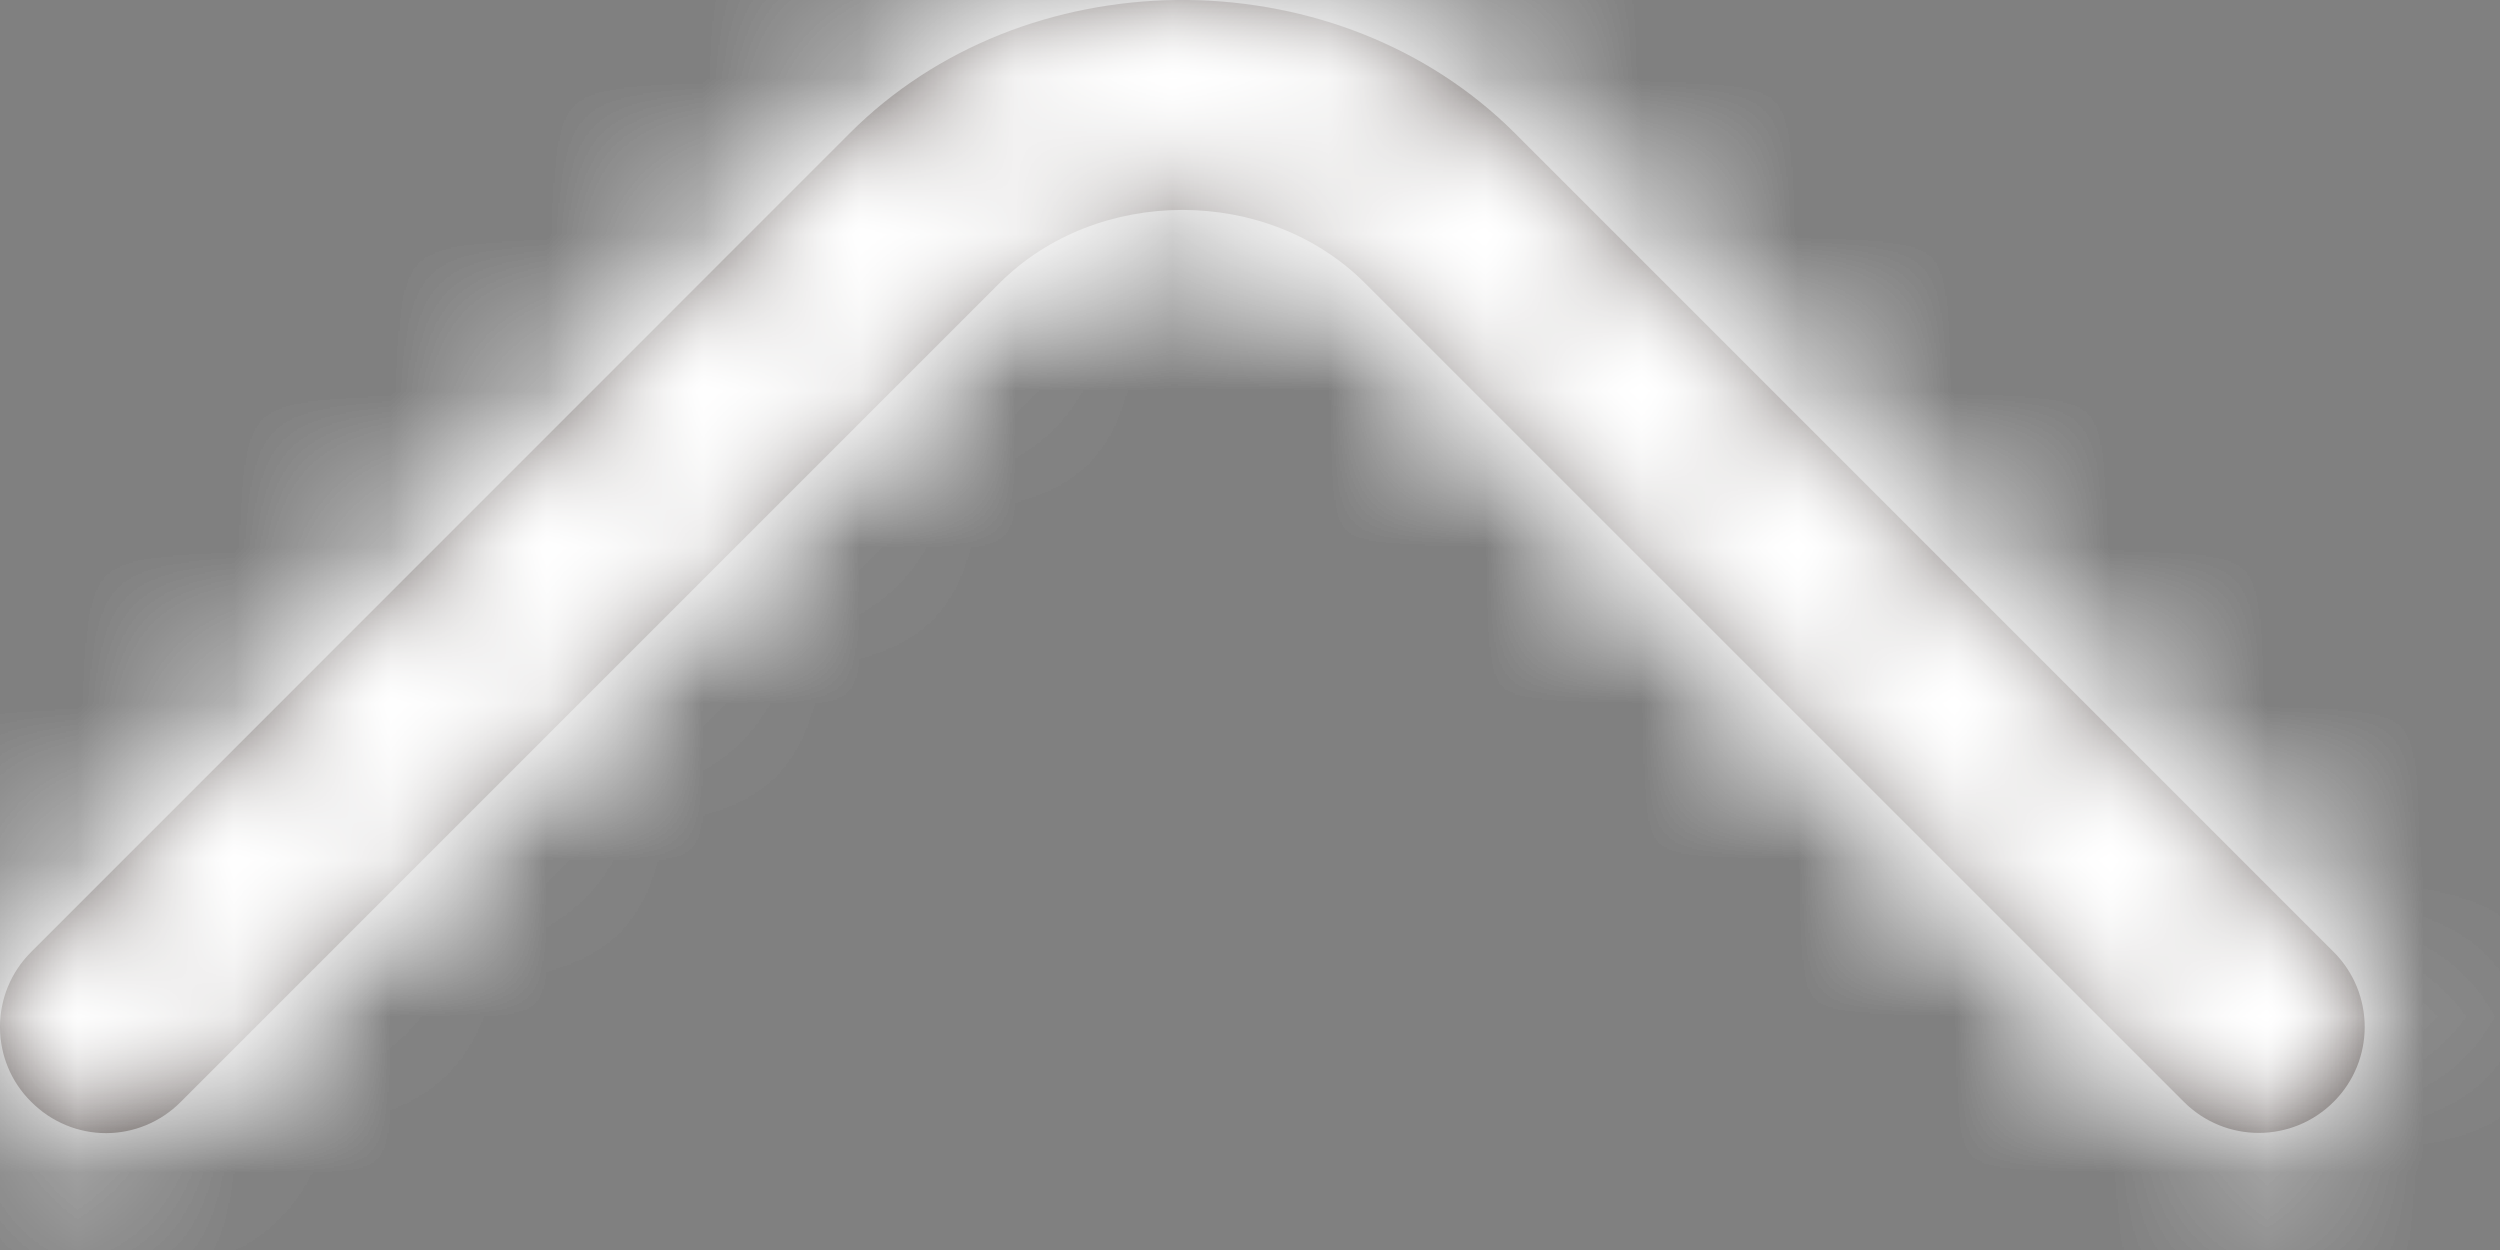 <?xml version="1.0" encoding="UTF-8"?>
<svg width="16px" height="8px" viewBox="0 0 16 8" version="1.1" xmlns="http://www.w3.org/2000/svg" xmlns:xlink="http://www.w3.org/1999/xlink">
    <rect x="0" y="0" width="16" height="8" fill="#808080" stroke="none"/>
    <!-- Generator: Sketch 52.5 (67469) - http://www.bohemiancoding.com/sketch -->
    <title>icon/control/top</title>
    <desc>Created with Sketch.</desc>
    <defs>
        <path d="M12.526,8 L12.606,8 C13.374,8.01 14.137,8.294 14.697,8.854 L19.936,14.093 C20.2,14.358 20.2,14.787 19.936,15.051 C19.671,15.317 19.241,15.317 18.976,15.051 L13.737,9.813 C13.113,9.187 12.022,9.187 11.396,9.813 L6.158,15.051 C6.026,15.184 5.853,15.252 5.678,15.252 C5.505,15.252 5.331,15.184 5.199,15.051 C5.068,14.921 5.002,14.751 5,14.581 L5,14.564 C5.002,14.394 5.068,14.224 5.199,14.093 L10.437,8.854 C10.995,8.294 11.759,8.01 12.526,8 Z" id="path-1"></path>
    </defs>
    <g id="Page-1" stroke="none" stroke-width="1" fill="none" fill-rule="evenodd">
        <g id="main" transform="translate(-1843, -834)">
            <g id="quick-menu" transform="translate(1713, 513)">
                <g id="icon/control/top" transform="translate(125, 313)">
                    <mask id="mask-2" fill="white">
                        <use xlink:href="#path-1"></use>
                    </mask>
                    <use id="Mask" fill="#231916" fill-rule="evenodd" xlink:href="#path-1"></use>
                    <g id="swatch/white" mask="url(#mask-2)" fill="#FFFFFF" fill-rule="evenodd">
                        <rect id="Rectangle" x="0" y="0" width="25" height="24"></rect>
                    </g>
                    <g id="white" mask="url(#mask-2)" fill="#FFFFFF" fill-rule="nonzero">
                        <rect id="Rectangle" x="0" y="0" width="24" height="24"></rect>
                    </g>
                </g>
            </g>
        </g>
    </g>
</svg>